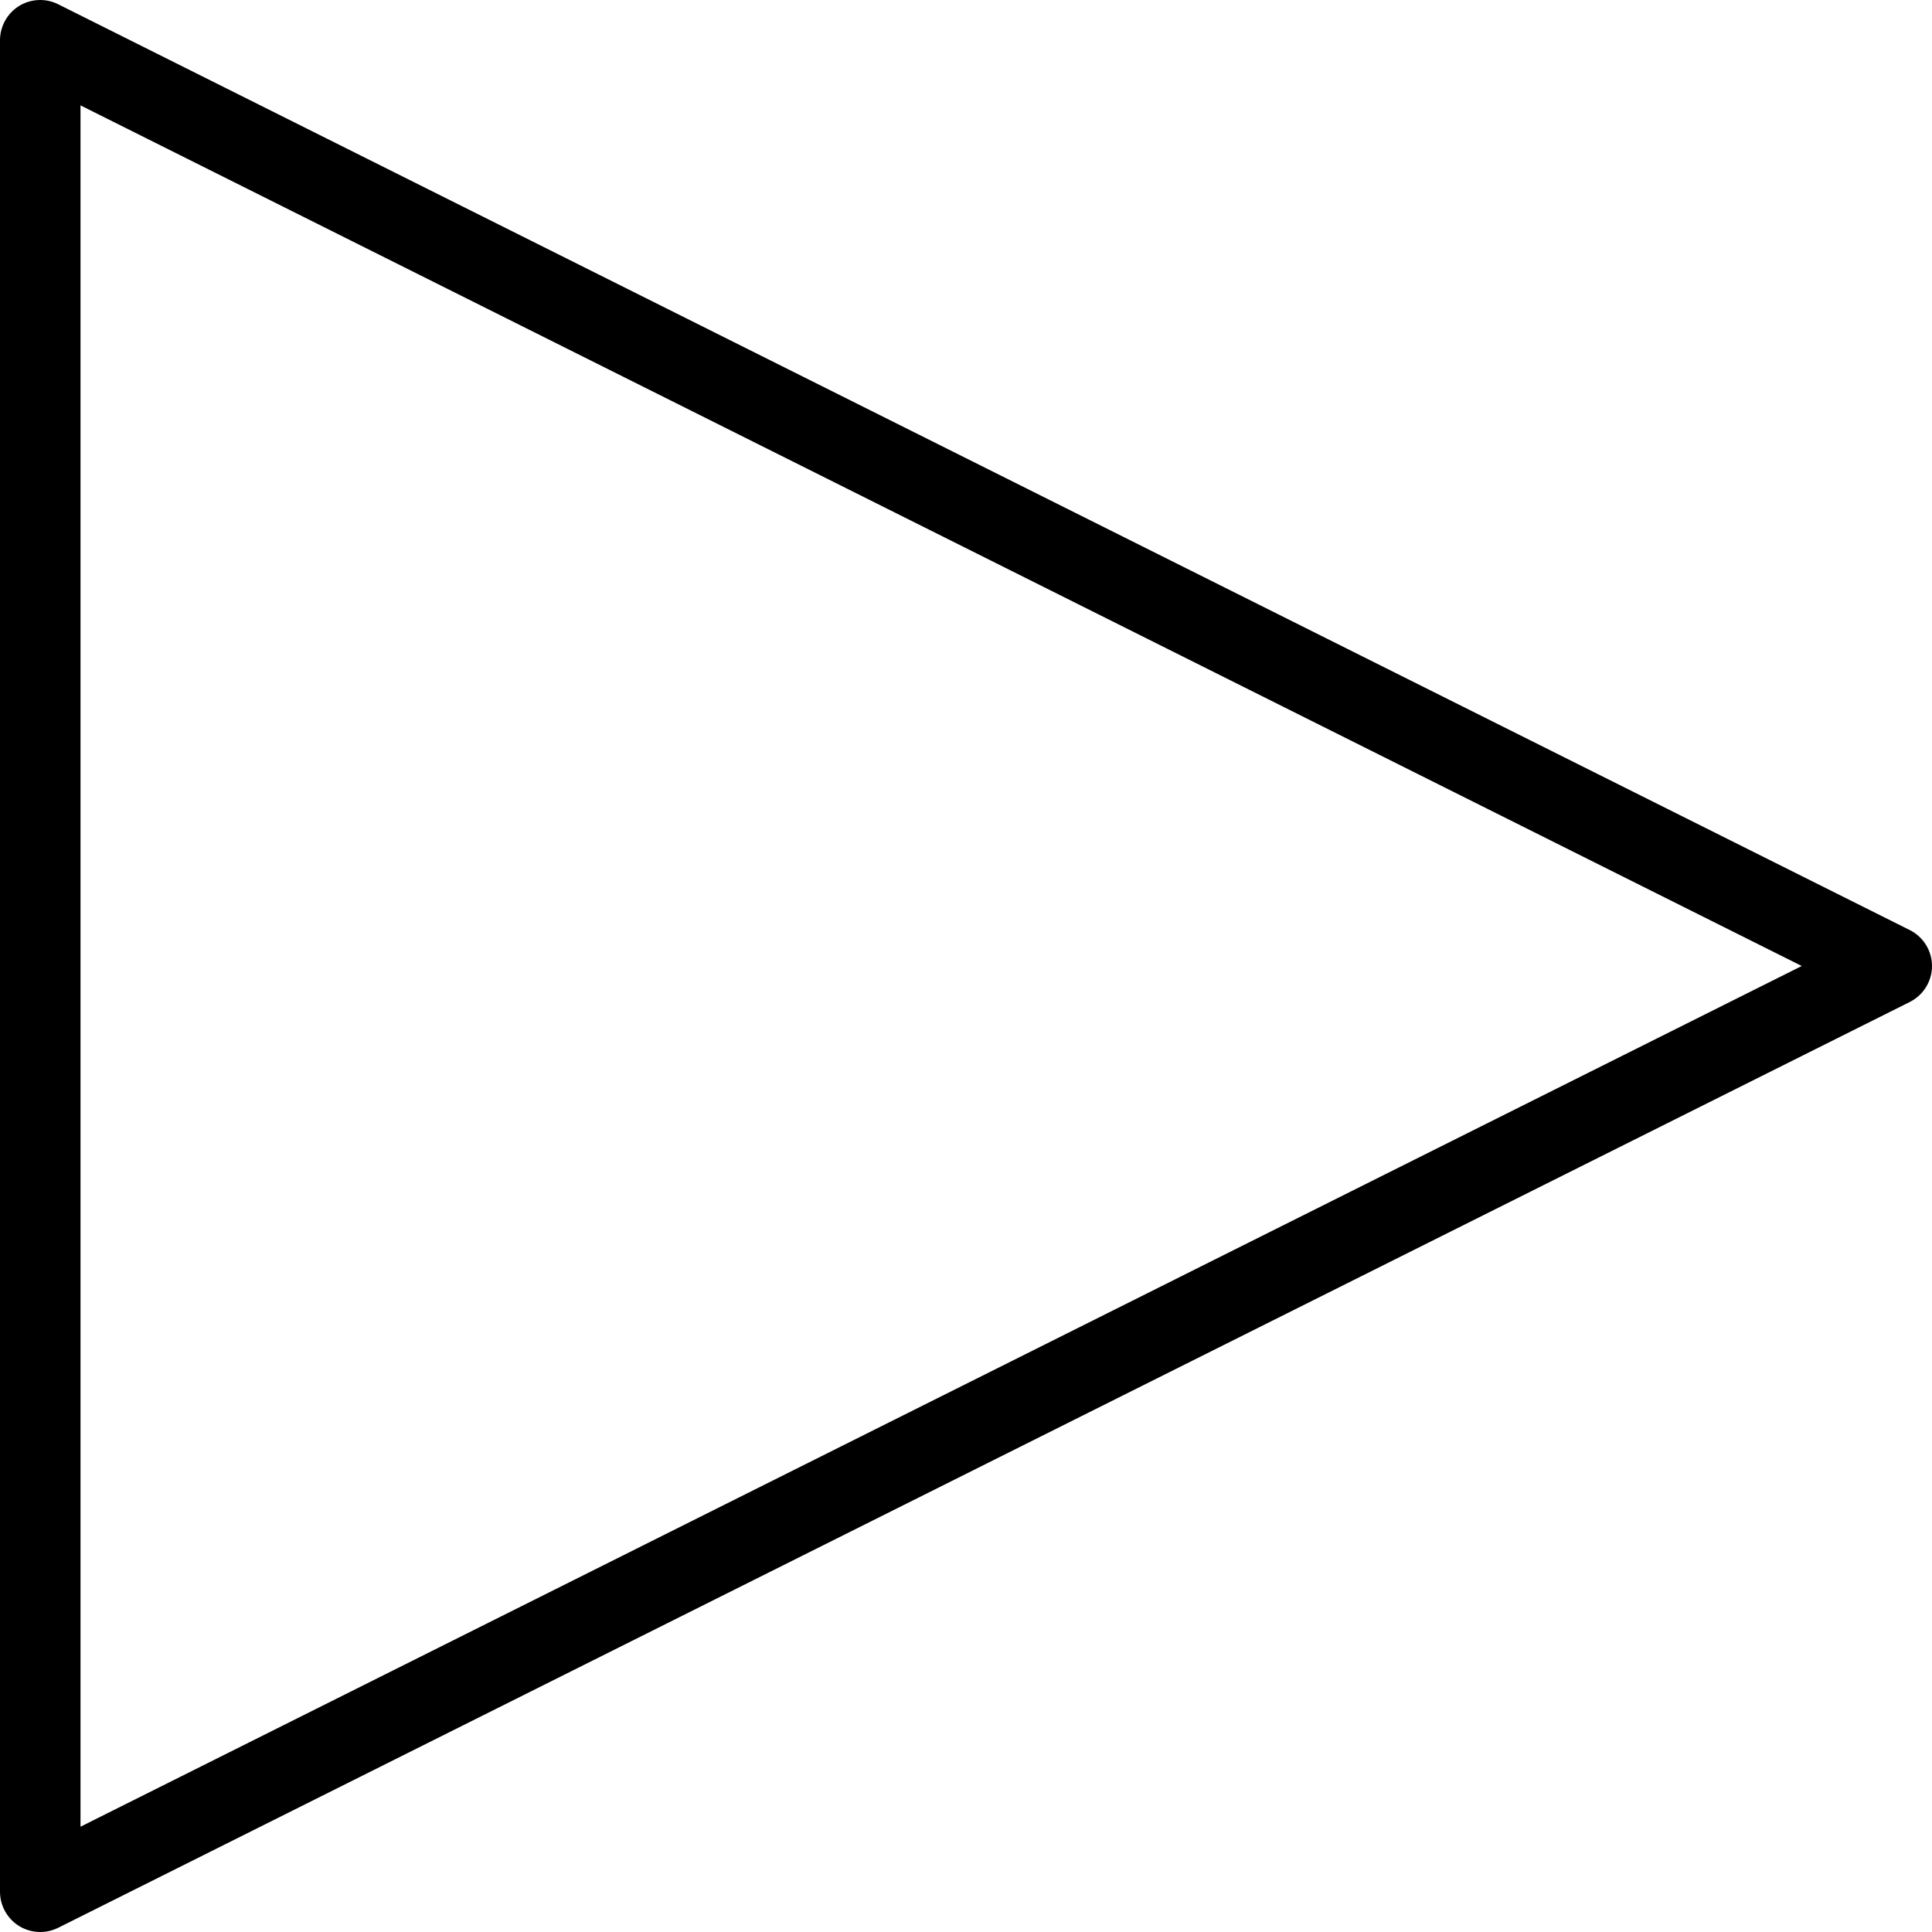 <svg xmlns="http://www.w3.org/2000/svg" xmlns:xlink="http://www.w3.org/1999/xlink" id="Layer_1" x="0" y="0" baseProfile="tiny" version="1.1" viewBox="0 0 24 24" xml:space="preserve"><g id="XMLID_758_"><path d="M0.5,24c-0.091,0-0.183-0.025-0.263-0.074C0.09,23.834,0,23.673,0,23.5v-23c0-0.173,0.09-0.334,0.237-0.426 c0.147-0.09,0.331-0.099,0.486-0.021l23,11.5C23.893,11.638,24,11.811,24,12s-0.107,0.362-0.276,0.447l-23,11.5 C0.653,23.982,0.577,24,0.5,24z M1,1.309v21.383L22.382,12L1,1.309z"/></g></svg>
